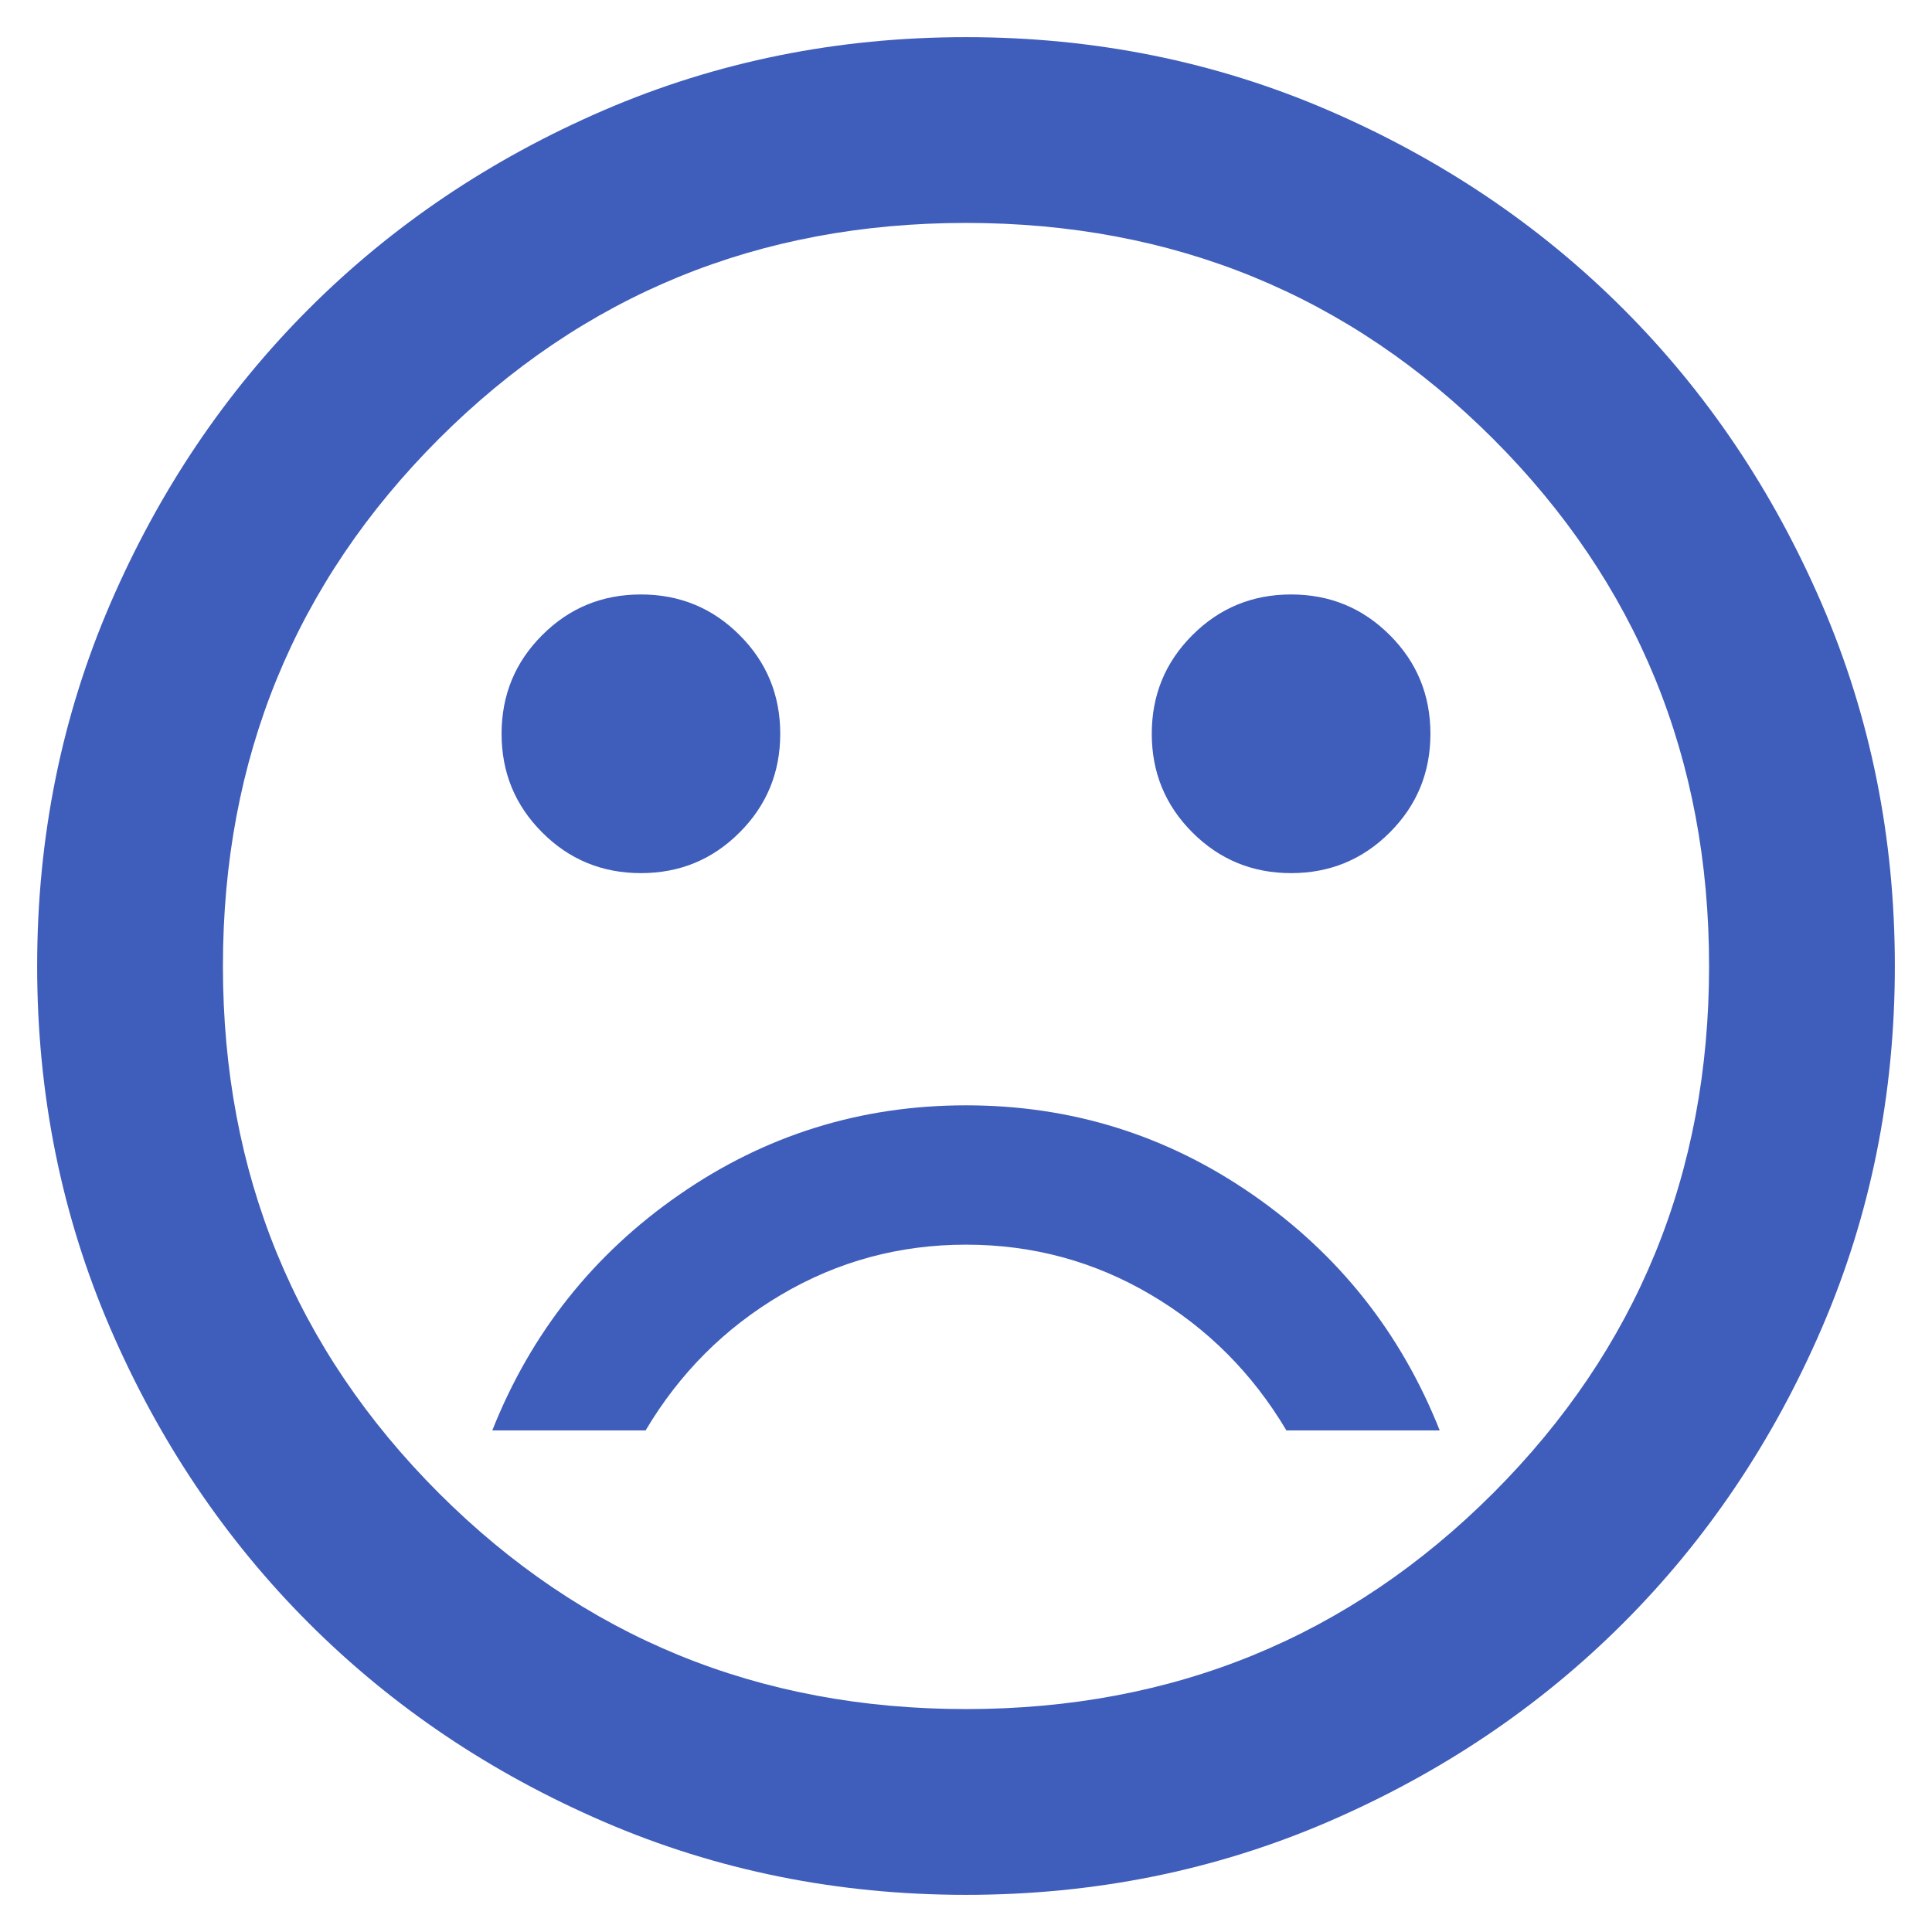 <svg width="26" height="26" viewBox="0 0 26 26" fill="none" xmlns="http://www.w3.org/2000/svg">
<path d="M17.375 11.75C17.896 11.75 18.338 11.568 18.703 11.203C19.068 10.838 19.25 10.396 19.25 9.875C19.25 9.354 19.068 8.911 18.703 8.547C18.338 8.182 17.896 8 17.375 8C16.854 8 16.412 8.182 16.047 8.547C15.682 8.911 15.5 9.354 15.5 9.875C15.5 10.396 15.682 10.838 16.047 11.203C16.412 11.568 16.854 11.75 17.375 11.75ZM8.625 11.75C9.146 11.75 9.589 11.568 9.953 11.203C10.318 10.838 10.5 10.396 10.5 9.875C10.5 9.354 10.318 8.911 9.953 8.547C9.589 8.182 9.146 8 8.625 8C8.104 8 7.661 8.182 7.297 8.547C6.932 8.911 6.75 9.354 6.75 9.875C6.75 10.396 6.932 10.838 7.297 11.203C7.661 11.568 8.104 11.75 8.625 11.75ZM13 14.875C11.583 14.875 10.297 15.276 9.141 16.078C7.984 16.88 7.146 17.938 6.625 19.25H8.688C9.146 18.479 9.755 17.87 10.516 17.422C11.276 16.974 12.104 16.75 13 16.75C13.896 16.75 14.724 16.974 15.484 17.422C16.245 17.87 16.854 18.479 17.312 19.25H19.375C18.854 17.938 18.016 16.88 16.859 16.078C15.703 15.276 14.417 14.875 13 14.875ZM13 25.5C11.271 25.5 9.646 25.172 8.125 24.516C6.604 23.859 5.281 22.969 4.156 21.844C3.031 20.719 2.141 19.396 1.484 17.875C0.828 16.354 0.5 14.729 0.5 13C0.5 11.271 0.828 9.646 1.484 8.125C2.141 6.604 3.031 5.281 4.156 4.156C5.281 3.031 6.604 2.141 8.125 1.484C9.646 0.828 11.271 0.5 13 0.5C14.729 0.5 16.354 0.828 17.875 1.484C19.396 2.141 20.719 3.031 21.844 4.156C22.969 5.281 23.859 6.604 24.516 8.125C25.172 9.646 25.5 11.271 25.5 13C25.5 14.729 25.172 16.354 24.516 17.875C23.859 19.396 22.969 20.719 21.844 21.844C20.719 22.969 19.396 23.859 17.875 24.516C16.354 25.172 14.729 25.5 13 25.5ZM13 23C15.792 23 18.156 22.031 20.094 20.094C22.031 18.156 23 15.792 23 13C23 10.208 22.031 7.844 20.094 5.906C18.156 3.969 15.792 3 13 3C10.208 3 7.844 3.969 5.906 5.906C3.969 7.844 3 10.208 3 13C3 15.792 3.969 18.156 5.906 20.094C7.844 22.031 10.208 23 13 23Z" fill="#3F5DBA"/>
</svg>